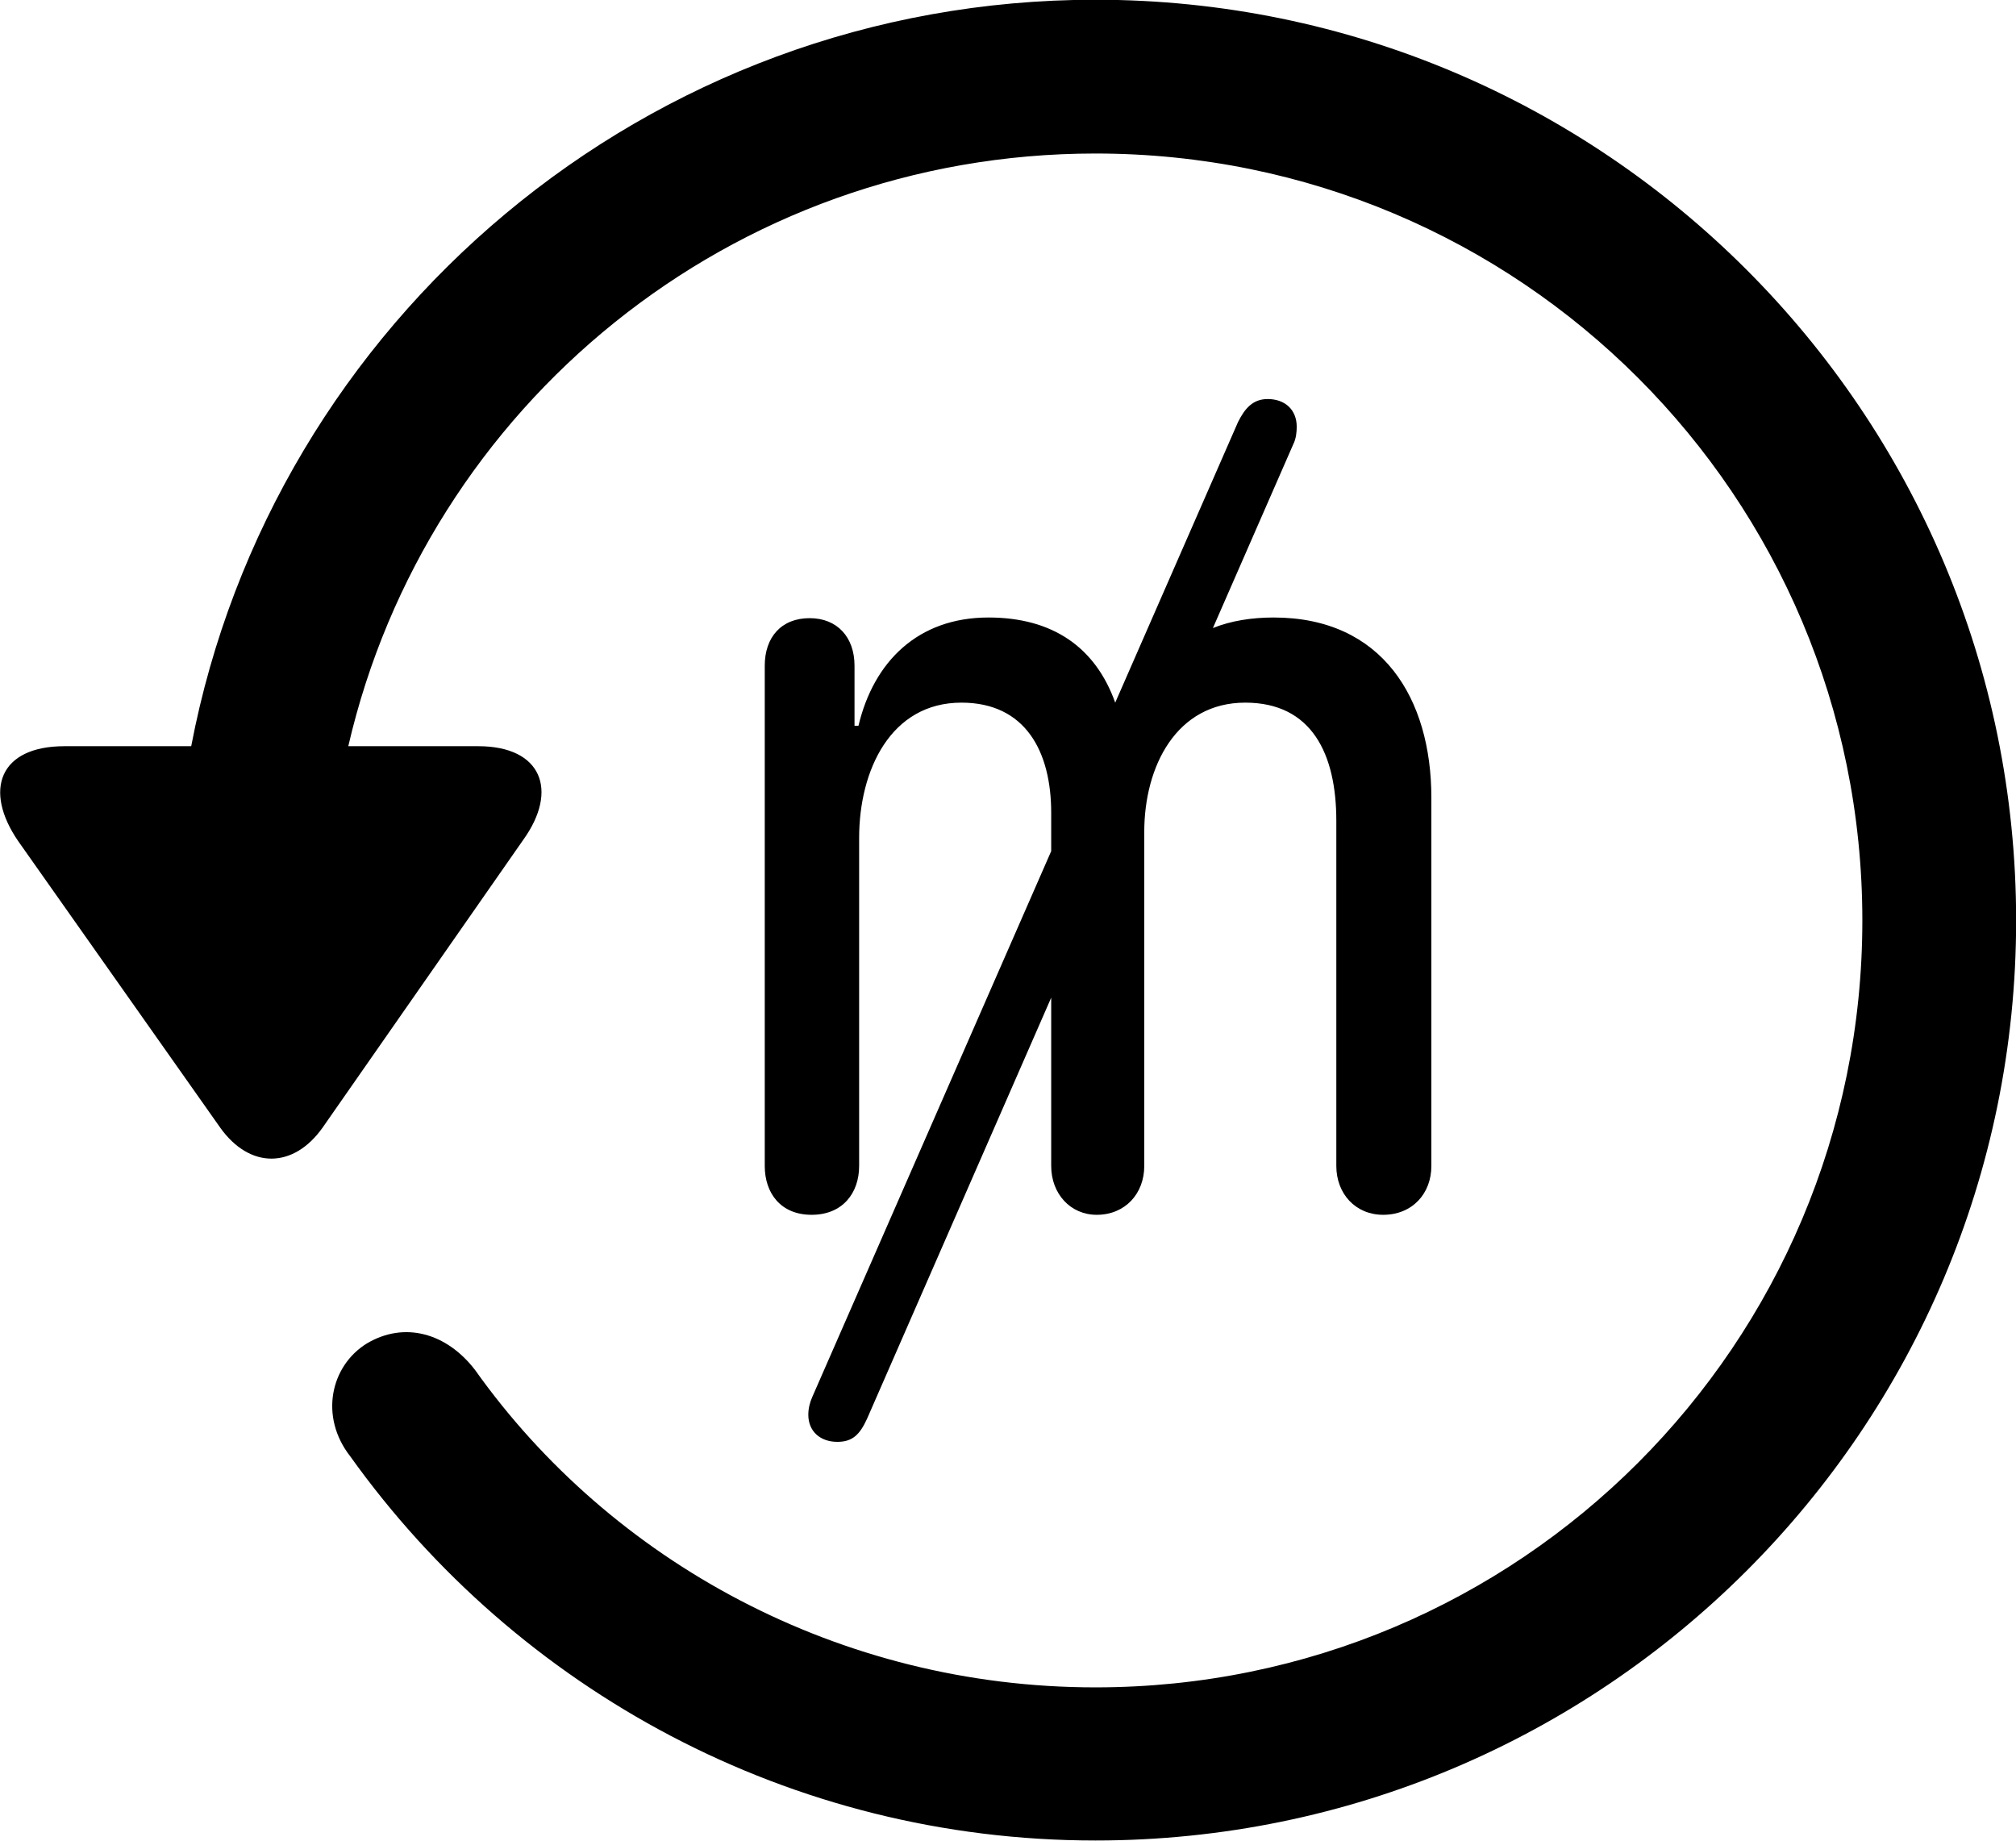 
<svg
    viewBox="0 0 30.545 27.891"
    xmlns="http://www.w3.org/2000/svg"
>
    <path
        fill="inherit"
        d="M0.977 11.306C-0.013 11.306 -0.253 11.976 0.277 12.746L3.337 17.086C3.787 17.716 4.447 17.706 4.887 17.086L7.927 12.726C8.467 11.976 8.207 11.306 7.247 11.306H5.277C6.467 6.156 11.077 2.326 16.597 2.326C23.027 2.326 28.217 7.516 28.217 13.946C28.217 20.366 23.027 25.566 16.597 25.566C12.717 25.566 9.257 23.656 7.197 20.756C6.767 20.196 6.127 20.016 5.557 20.356C5.007 20.696 4.837 21.466 5.307 22.066C7.837 25.606 11.977 27.886 16.597 27.886C24.297 27.886 30.547 21.646 30.547 13.946C30.547 6.246 24.297 -0.004 16.597 -0.004C9.807 -0.004 4.127 4.866 2.897 11.306ZM12.687 21.846C12.917 21.846 13.027 21.736 13.137 21.496L15.927 15.116V17.666C15.927 18.086 16.217 18.406 16.617 18.406C17.047 18.406 17.337 18.086 17.337 17.666V12.606C17.337 11.606 17.827 10.646 18.867 10.646C19.877 10.646 20.247 11.426 20.247 12.436V17.666C20.247 18.086 20.537 18.406 20.957 18.406C21.397 18.406 21.687 18.086 21.687 17.666V12.086C21.687 10.586 20.947 9.356 19.297 9.356C18.967 9.356 18.647 9.406 18.377 9.516L19.597 6.726C19.637 6.646 19.647 6.546 19.647 6.466C19.647 6.206 19.467 6.046 19.207 6.046C18.977 6.046 18.857 6.196 18.757 6.396L16.897 10.646C16.597 9.806 15.947 9.356 14.977 9.356C13.907 9.356 13.237 10.026 13.007 10.996H12.947V10.086C12.947 9.656 12.687 9.366 12.267 9.366C11.837 9.366 11.587 9.656 11.587 10.086V17.666C11.587 18.076 11.827 18.406 12.297 18.406C12.767 18.406 13.017 18.076 13.017 17.666V12.696C13.017 11.666 13.497 10.646 14.567 10.646C15.537 10.646 15.927 11.386 15.927 12.316V12.896L12.307 21.166C12.267 21.256 12.247 21.346 12.247 21.436C12.247 21.686 12.427 21.846 12.687 21.846Z"
        fillRule="evenodd"
        clipRule="evenodd"
    />
</svg>
        